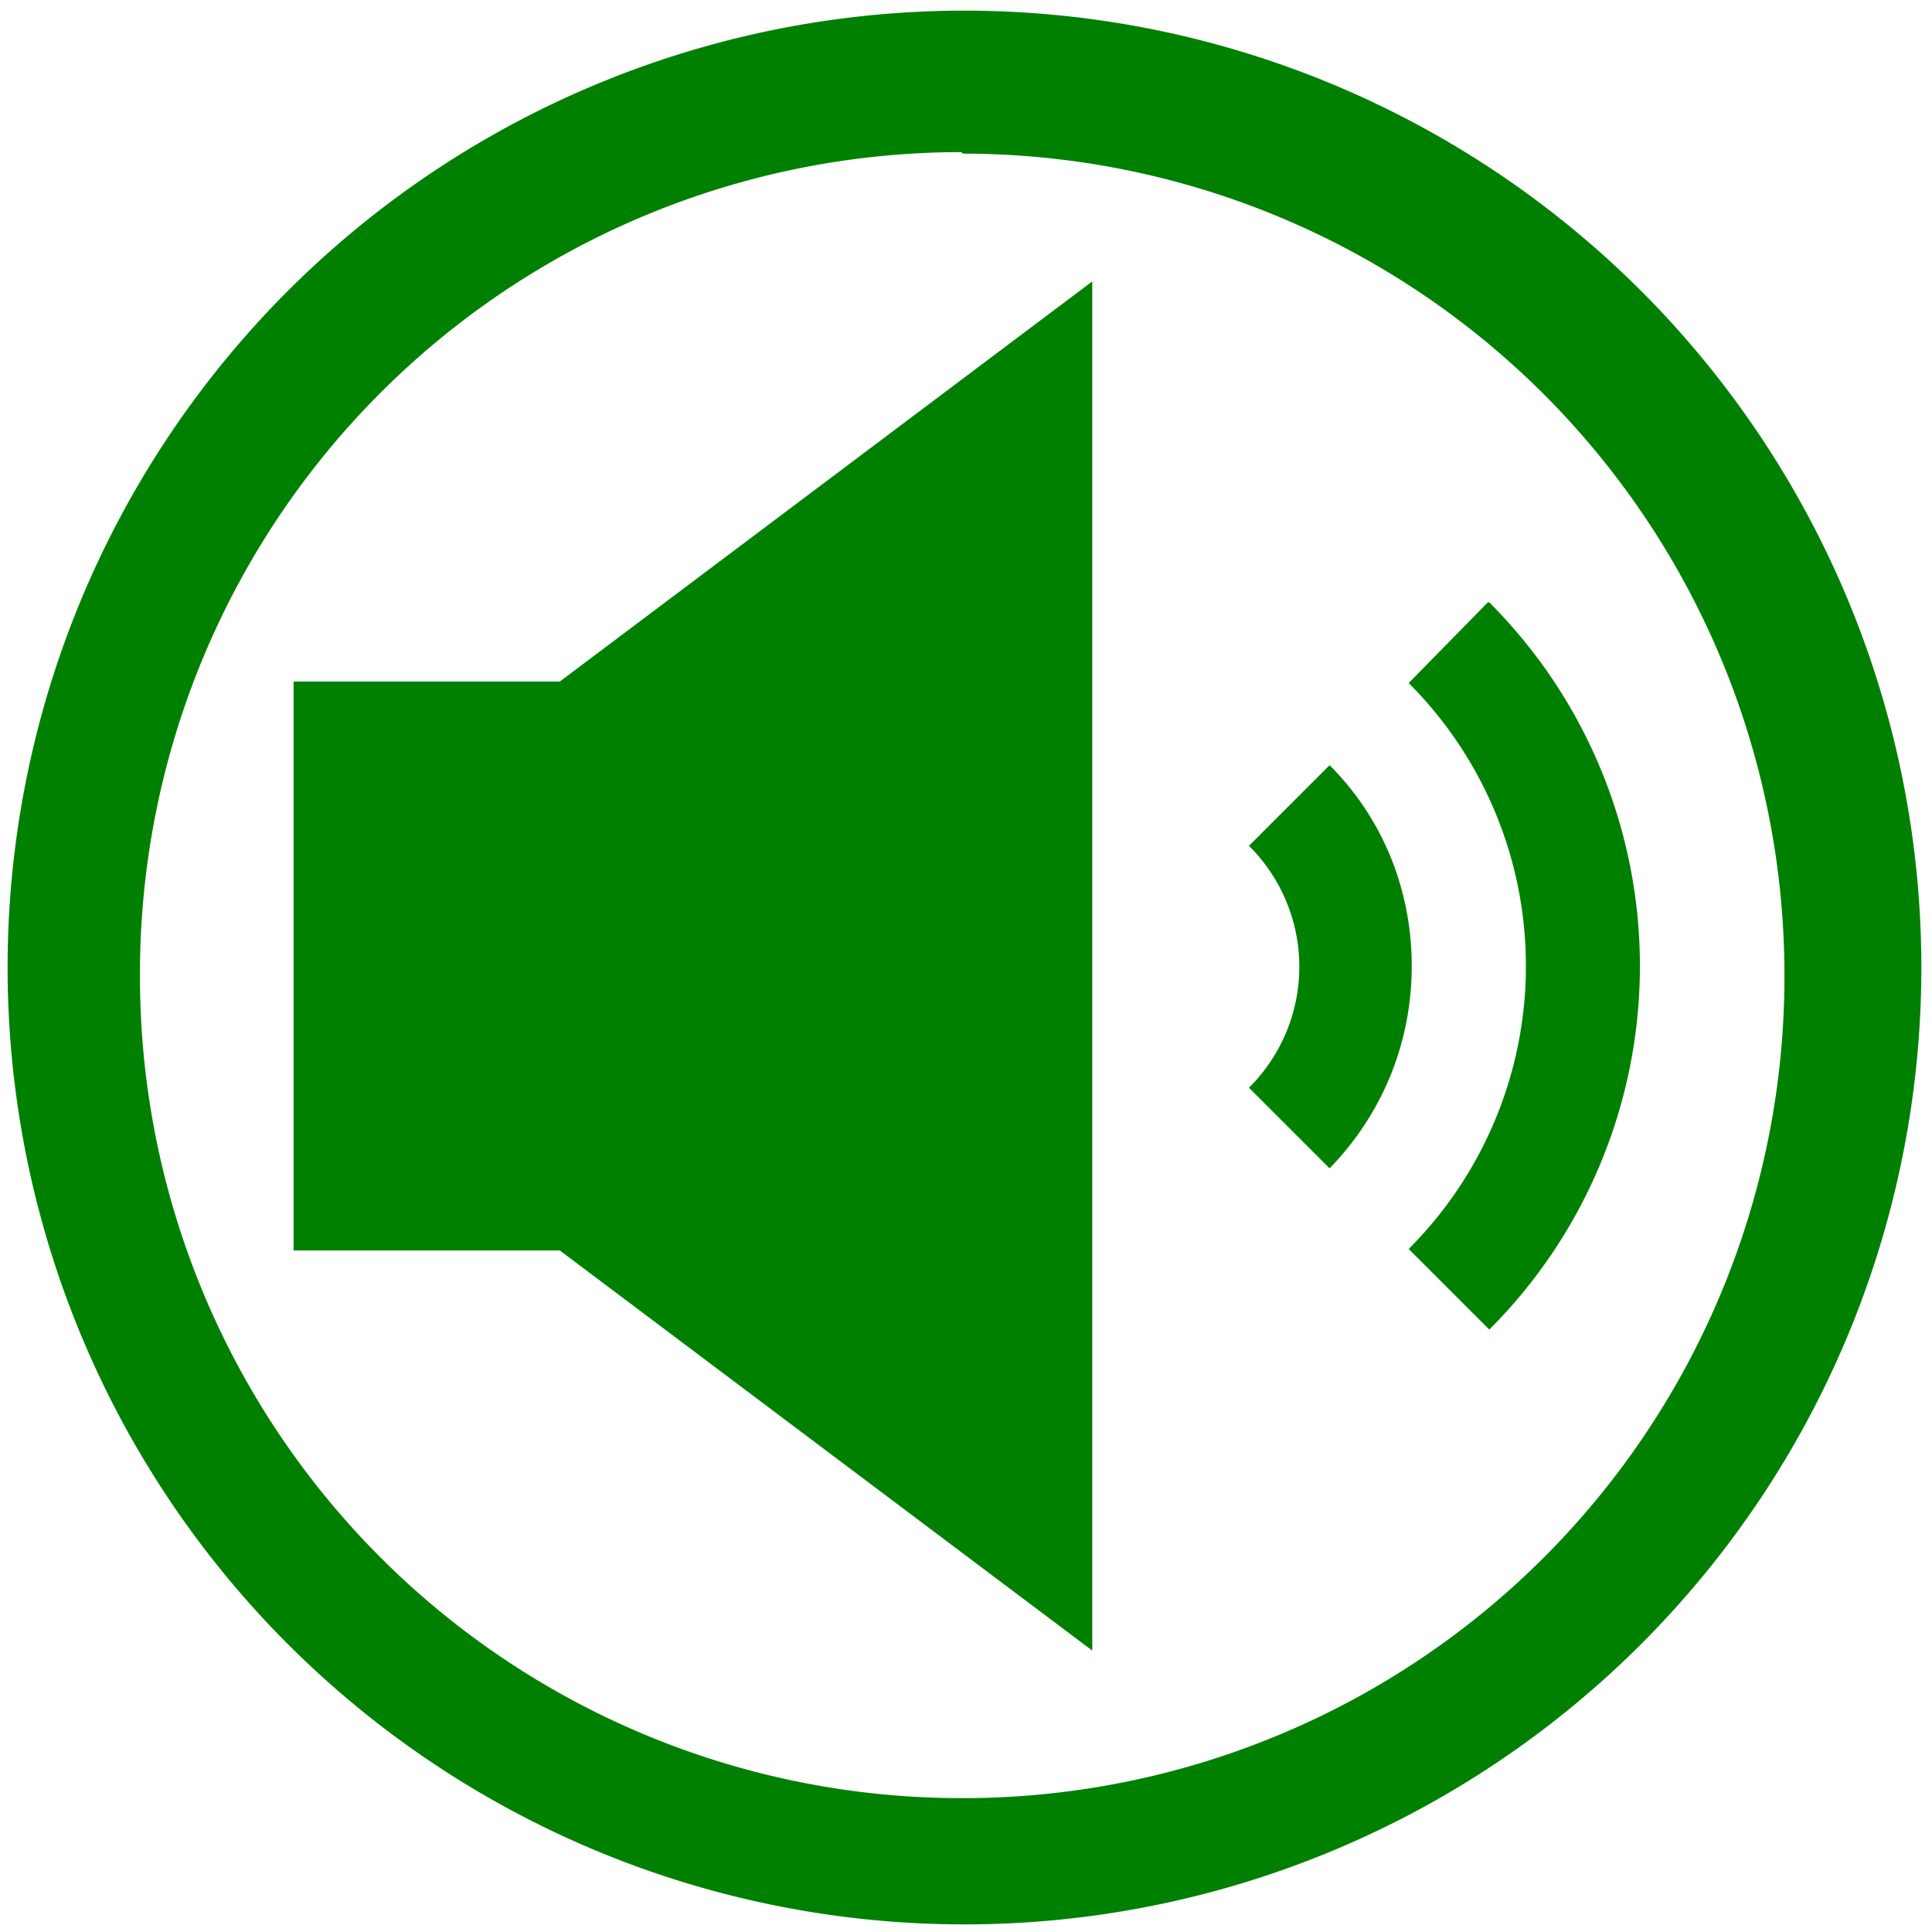 <svg xmlns="http://www.w3.org/2000/svg" width="48" height="48" viewBox="0 0 12.7 12.7"><path fill="green" d="M6.34.07a6.29 6.29 0 0 0-6.29 6.3 6.29 6.29 0 0 0 6.3 6.28 6.29 6.29 0 0 0 6.28-6.29A6.29 6.29 0 0 0 6.34.07zm-.01.94a5.4 5.4 0 0 1 5.4 5.4 5.4 5.4 0 0 1-5.4 5.41 5.4 5.4 0 0 1-5.41-5.4A5.4 5.4 0 0 1 6.32 1zm.85.84l-3.5 2.63H1.93v3.74h1.75l3.5 2.63v-9zm2.6 2.11l-.52.53a2.63 2.63 0 0 1 0 3.72l.53.53a3.38 3.38 0 0 0 0-4.78zM8.74 5.03l-.53.53a1.12 1.12 0 0 1 0 1.59l.53.53c.35-.36.54-.83.54-1.33s-.19-.97-.54-1.32z"/></svg>